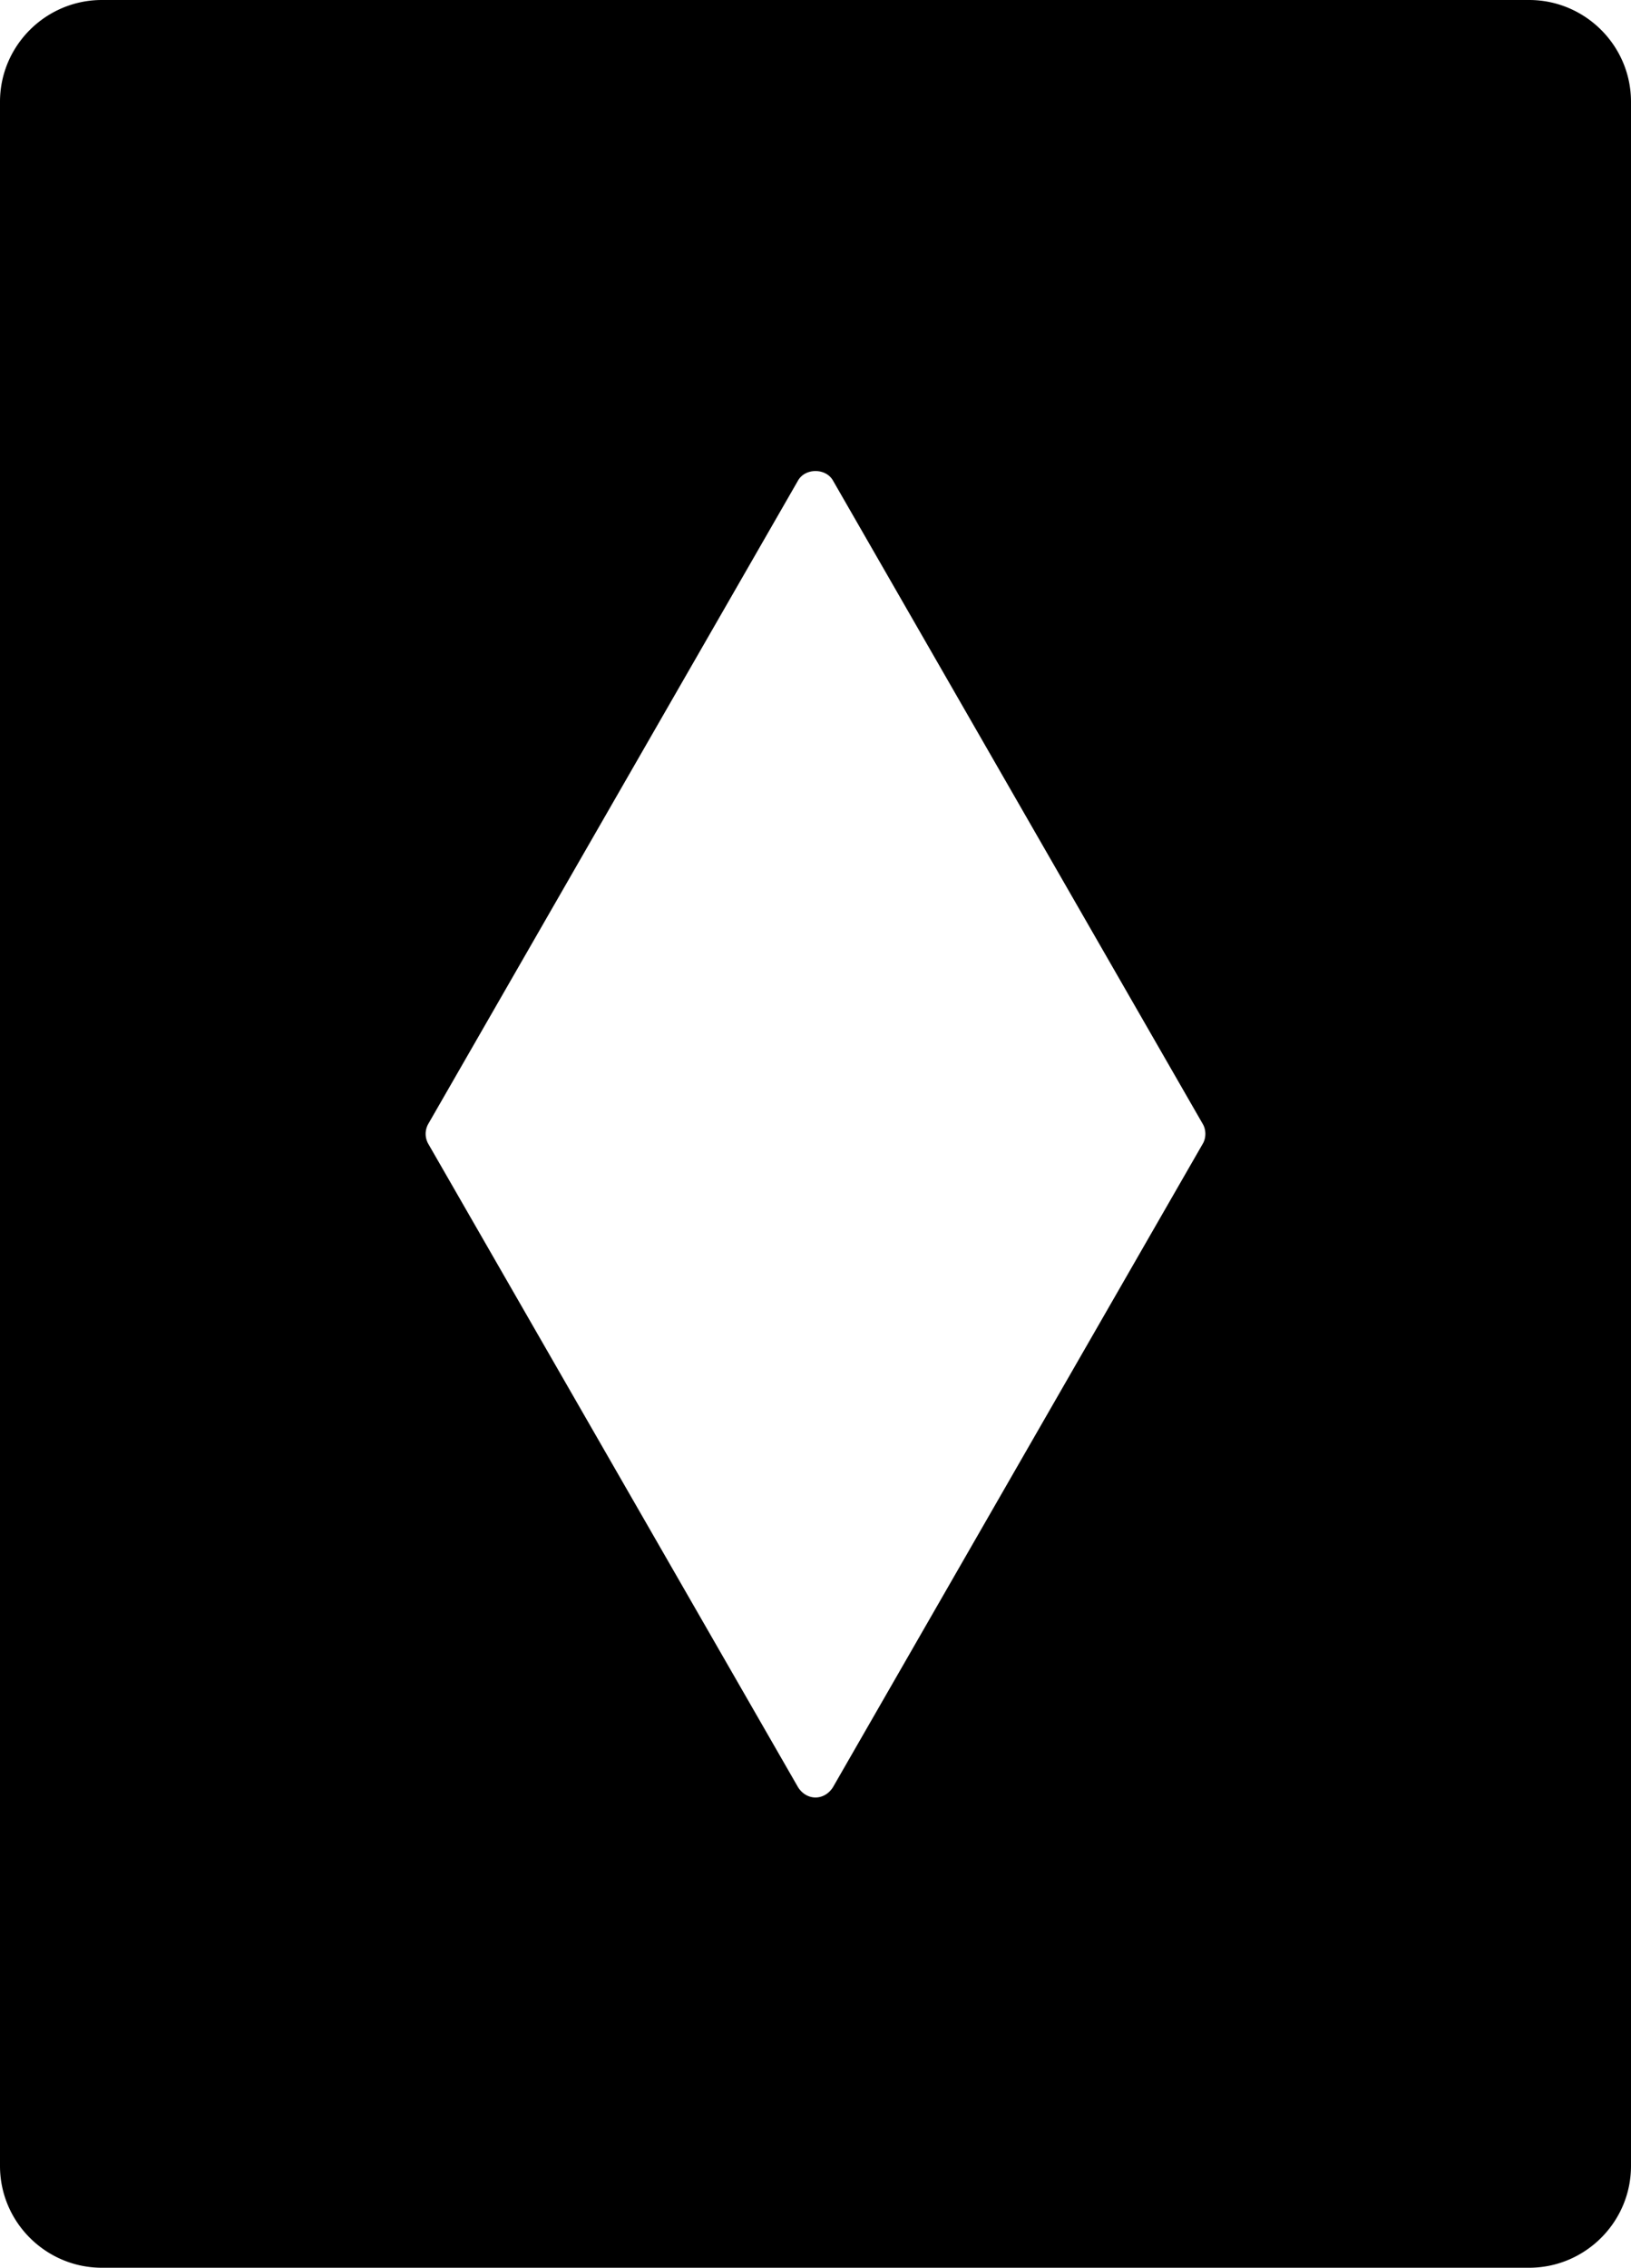 <svg xmlns="http://www.w3.org/2000/svg" xml:space="preserve" viewBox="5.75 1.75 20.5 28.5"><path d="M24.97 1.75H7.03c-.7 0-1.28.57-1.28 1.28v25.94c0 .71.58 1.28 1.28 1.28h17.94c.7 0 1.28-.57 1.28-1.28V3.03c0-.71-.58-1.28-1.28-1.28zm-4.1 14.37-4.65 8.09c-.05.08-.13.13-.22.13s-.17-.05-.22-.13l-4.65-8.09a.255.255 0 0 1 0-.24l4.65-8.09c.09-.16.35-.16.44 0l4.65 8.09c.04.07.04.17 0 .24z"/></svg>